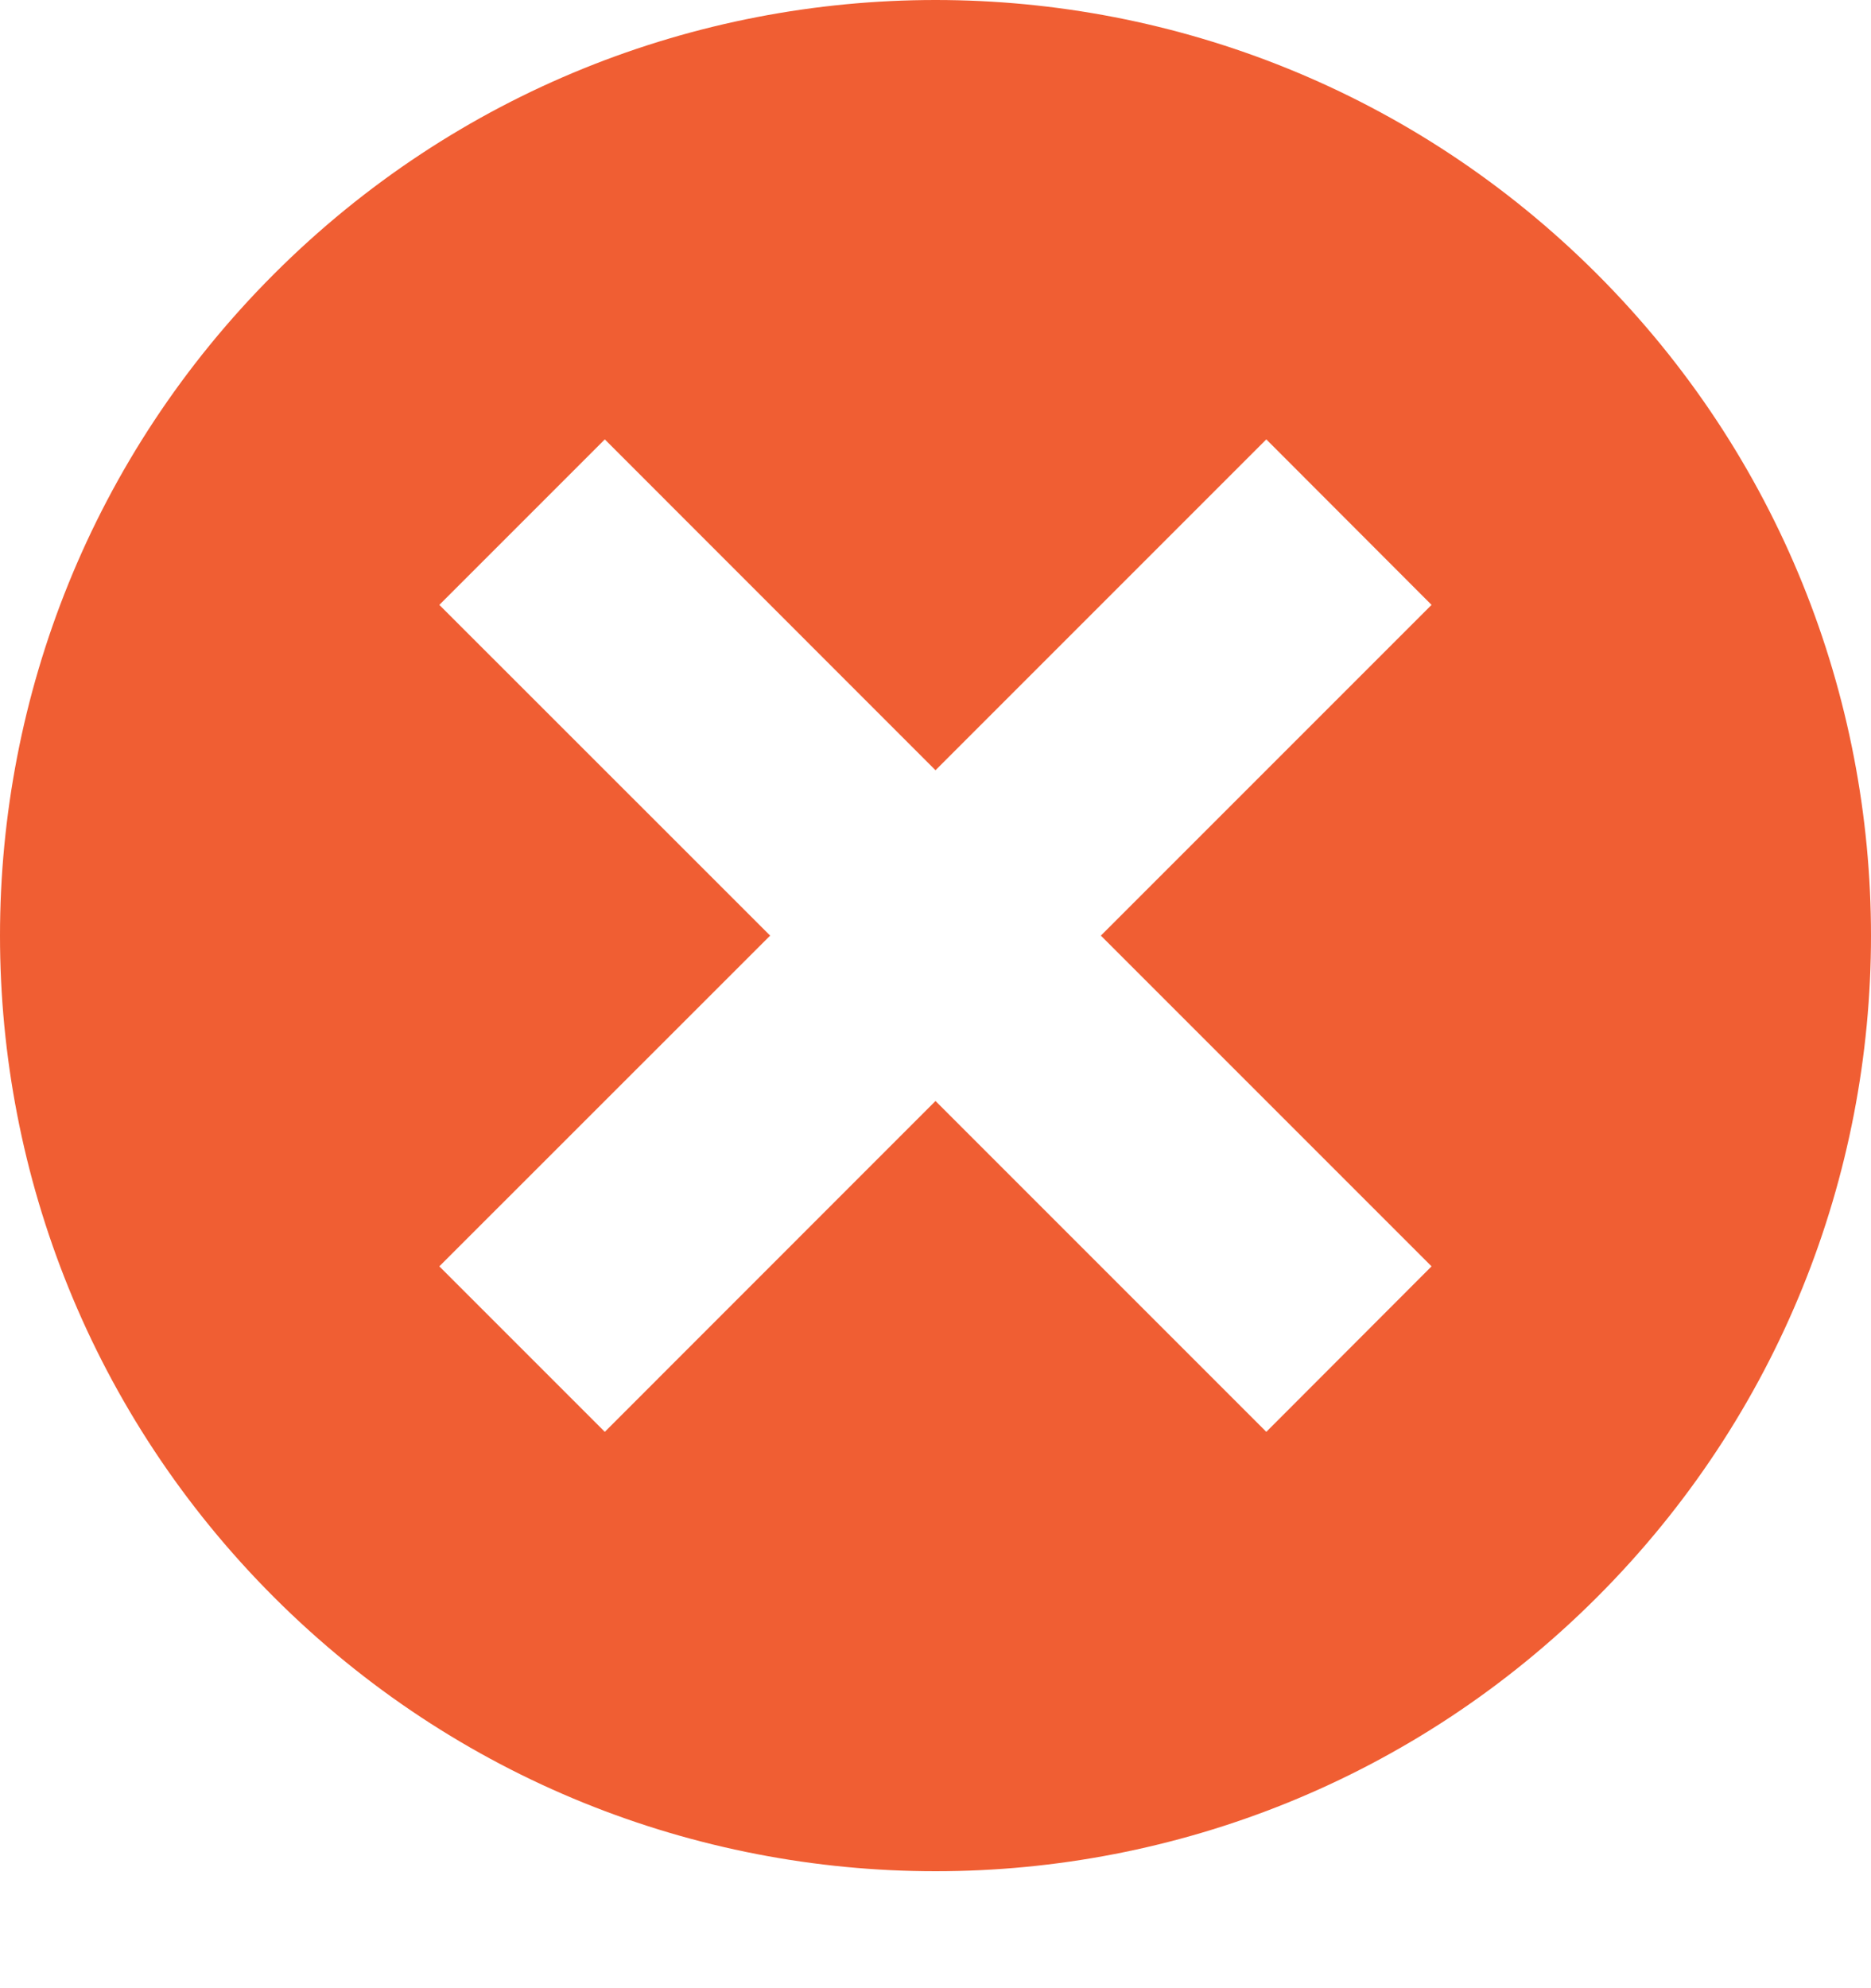<?xml version="1.0" standalone="no"?><!DOCTYPE svg PUBLIC "-//W3C//DTD SVG 1.1//EN" "http://www.w3.org/Graphics/SVG/1.1/DTD/svg11.dtd"><svg width="100%" height="100%" viewBox="0 0 16 17" version="1.1" xmlns="http://www.w3.org/2000/svg" xmlns:xlink="http://www.w3.org/1999/xlink" xml:space="preserve" style="fill-rule:evenodd;clip-rule:evenodd;stroke-linejoin:round;stroke-miterlimit:1.414;"><path id="Rounded Rectangle 3" d="M2.343,2.343c3.125,-3.124 8.19,-3.124 11.314,0c3.124,3.125 3.124,8.19 0,11.314c-3.124,3.124 -8.189,3.124 -11.314,0c-3.124,-3.124 -3.124,-8.189 0,-11.314ZM8,6.586l-2.828,-2.829l-1.415,1.415l2.829,2.828l-2.829,2.828l1.415,1.415l2.828,-2.829l2.829,2.829l1.413,-1.415l-2.828,-2.828l2.828,-2.828l-1.413,-1.415l-2.829,2.829Z" style="fill:#f05e33;"/></svg>